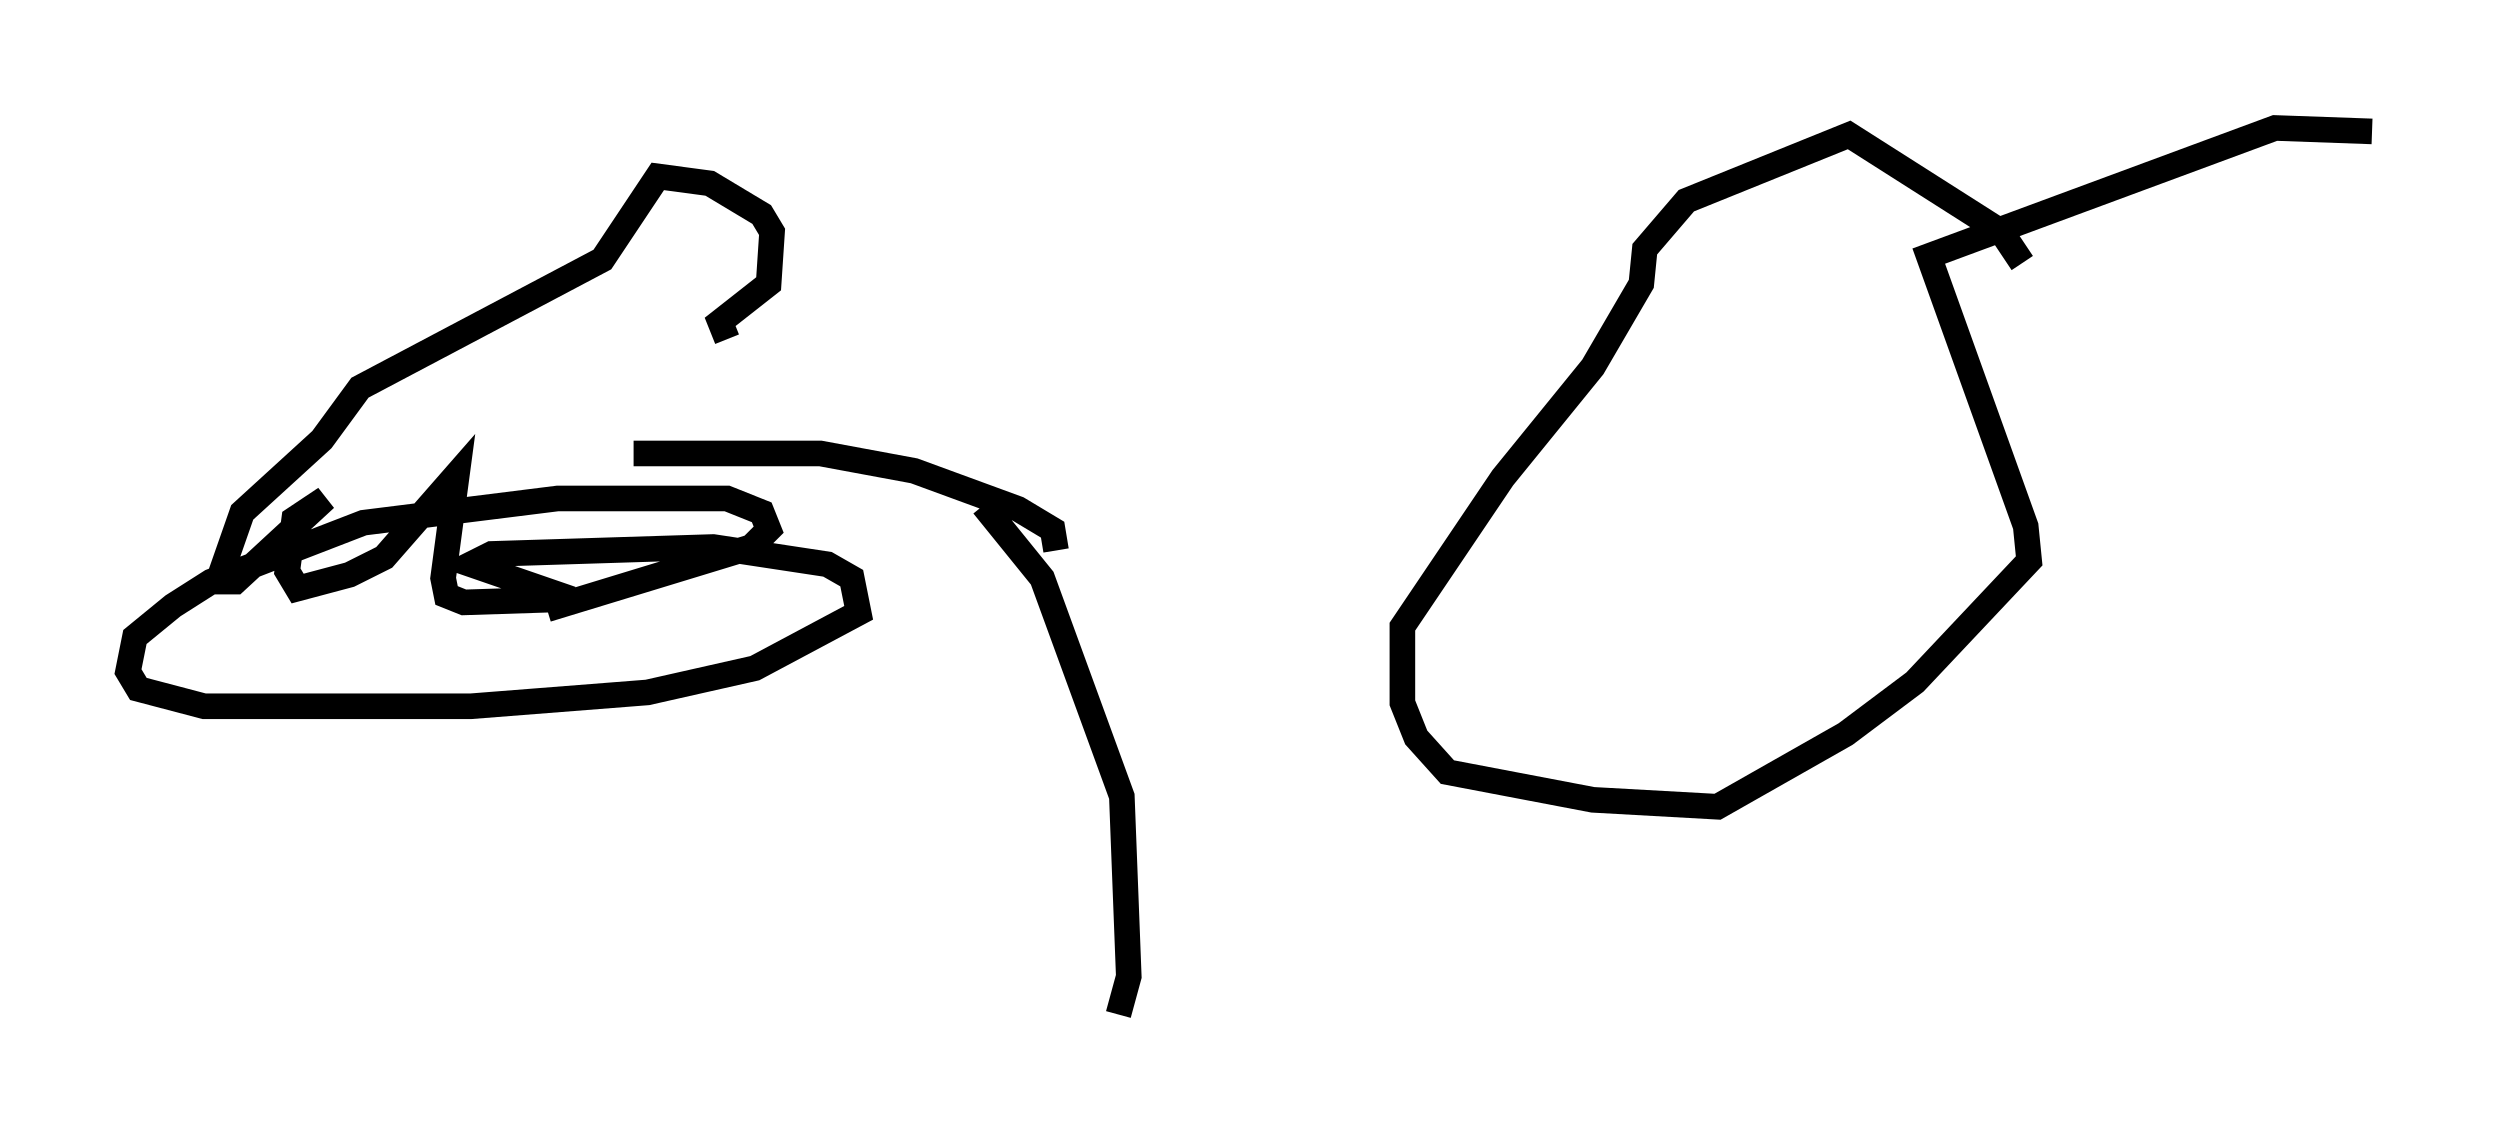 <?xml version="1.0" encoding="utf-8" ?>
<svg baseProfile="full" height="44.641" version="1.1" width="97.685" xmlns="http://www.w3.org/2000/svg" xmlns:ev="http://www.w3.org/2001/xml-events" xmlns:xlink="http://www.w3.org/1999/xlink"><defs /><rect fill="white" height="44.641" width="97.685" x="0" y="0" /><path d="M30.981, 15.013 m-2.571, -1.759 l-0.271, -0.677 1.894, -1.488 l0.135, -2.03 -0.406, -0.677 l-2.03, -1.218 -2.03, -0.271 l-2.165, 3.248 -9.472, 5.007 l-1.488, 2.03 -3.112, 2.842 l-0.947, 2.706 0.677, 0.0 l3.518, -3.248 -1.218, 0.812 l-0.271, 2.03 0.406, 0.677 l2.03, -0.541 1.353, -0.677 l2.842, -3.248 -0.541, 4.059 l0.135, 0.677 0.677, 0.271 l4.195, -0.135 -3.924, -1.353 l0.812, -0.406 8.66, -0.271 l4.465, 0.677 0.947, 0.541 l0.271, 1.353 -4.059, 2.165 l-4.195, 0.947 -6.901, 0.541 l-10.419, 0.0 -2.571, -0.677 l-0.406, -0.677 0.271, -1.353 l1.488, -1.218 1.488, -0.947 l5.954, -2.3 7.578, -0.947 l6.631, 0.0 1.353, 0.541 l0.271, 0.677 -0.677, 0.677 l-7.984, 2.436 m3.383, -6.089 l7.307, 0.0 3.654, 0.677 l4.059, 1.488 1.353, 0.812 l0.135, 0.812 m-2.842, -1.759 l2.3, 2.842 3.112, 8.525 l0.271, 7.036 -0.406, 1.488 m48.985, -34.506 l-3.789, -0.135 -13.532, 5.007 l3.789, 10.555 0.135, 1.353 l-4.465, 4.736 -2.706, 2.03 l-5.007, 2.842 -4.871, -0.271 l-5.683, -1.083 -1.218, -1.353 l-0.541, -1.353 0.0, -2.977 l3.924, -5.819 3.518, -4.33 l1.894, -3.248 0.135, -1.353 l1.624, -1.894 6.36, -2.571 l5.954, 3.789 0.812, 1.218 " fill="none" stroke="black" stroke-width="1" /></svg>